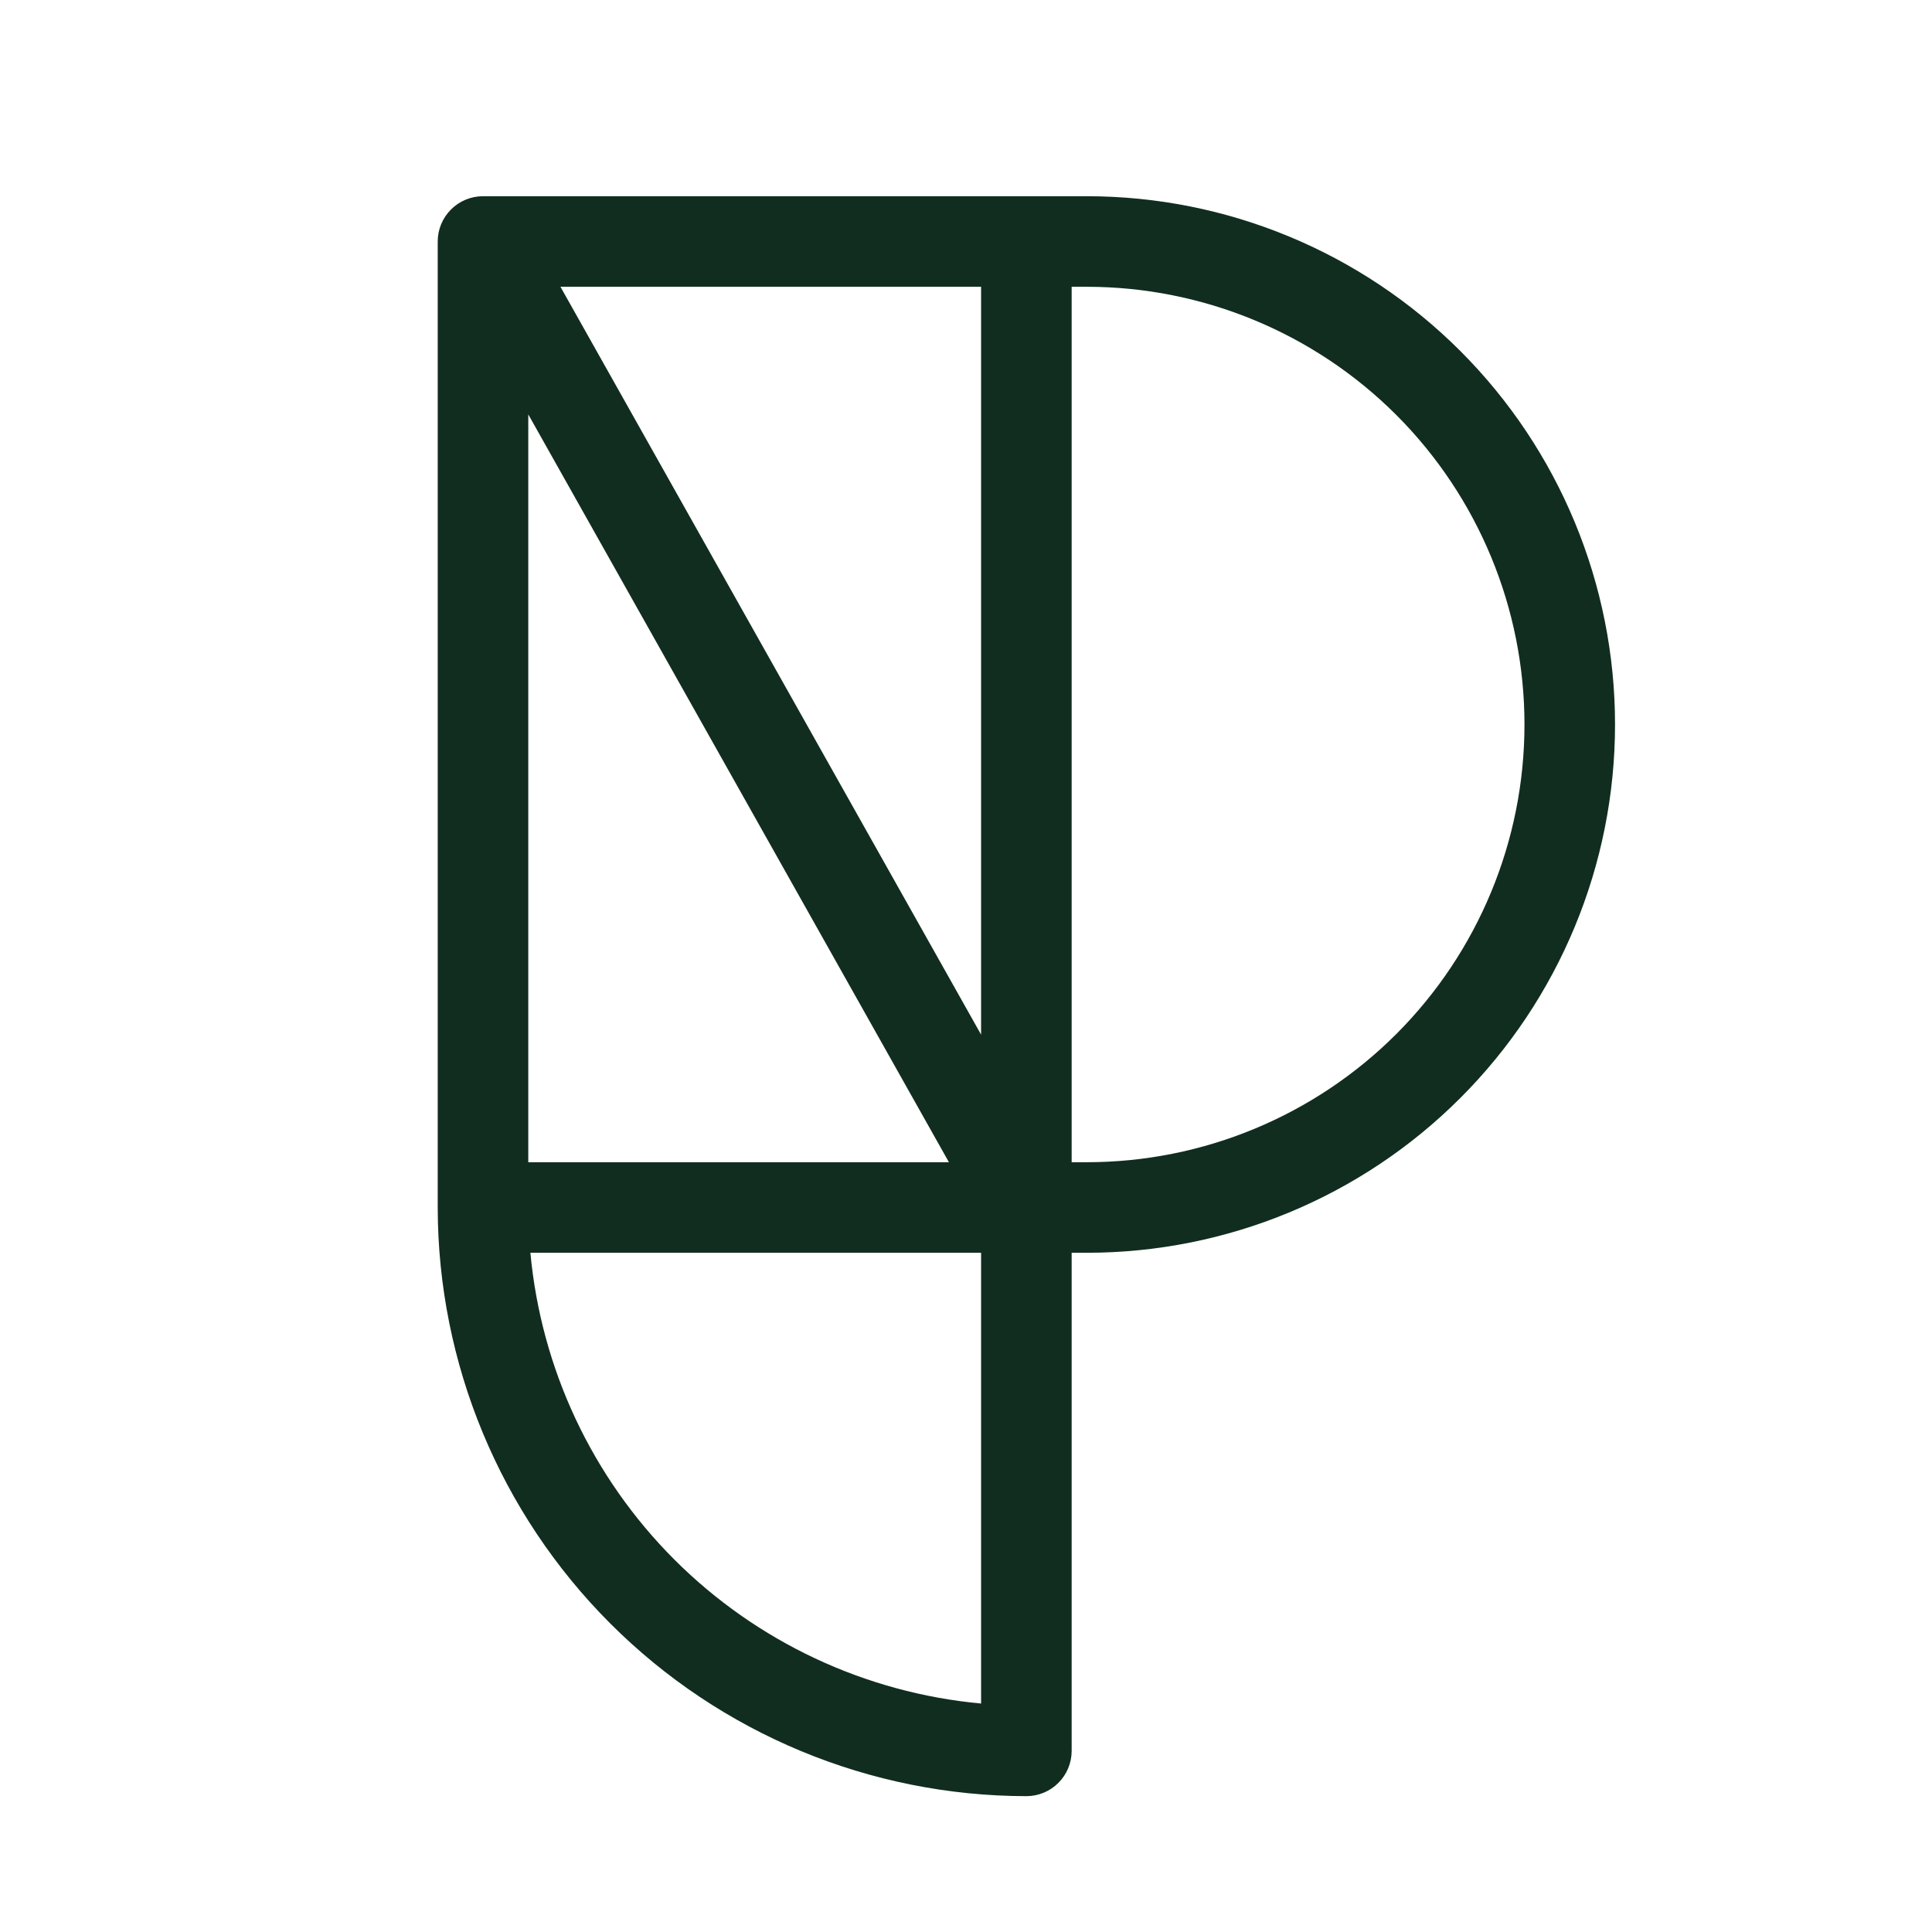 <svg width="32" height="32" viewBox="0 0 32 32" fill="none" xmlns="http://www.w3.org/2000/svg">
<path d="M18 3.25H8C7.801 3.25 7.61 3.329 7.47 3.47C7.329 3.61 7.25 3.801 7.25 4V20C7.253 22.585 8.281 25.063 10.109 26.891C11.937 28.719 14.415 29.747 17 29.75C17.199 29.75 17.39 29.671 17.53 29.53C17.671 29.39 17.75 29.199 17.75 29V20.75H18C20.321 20.75 22.546 19.828 24.187 18.187C25.828 16.546 26.75 14.321 26.75 12C26.75 9.679 25.828 7.454 24.187 5.813C22.546 4.172 20.321 3.25 18 3.25ZM8.75 6.864L15.717 19.25H8.75V6.864ZM16.25 17.137L9.283 4.75H16.25V17.137ZM8.785 20.75H16.25V28.216C14.33 28.038 12.533 27.195 11.169 25.831C9.806 24.467 8.963 22.67 8.785 20.75ZM18 19.25H17.75V4.75H18C19.923 4.75 21.767 5.514 23.127 6.873C24.486 8.233 25.25 10.077 25.25 12C25.25 13.923 24.486 15.767 23.127 17.127C21.767 18.486 19.923 19.25 18 19.25Z" fill="#112D1F"/>
</svg>
